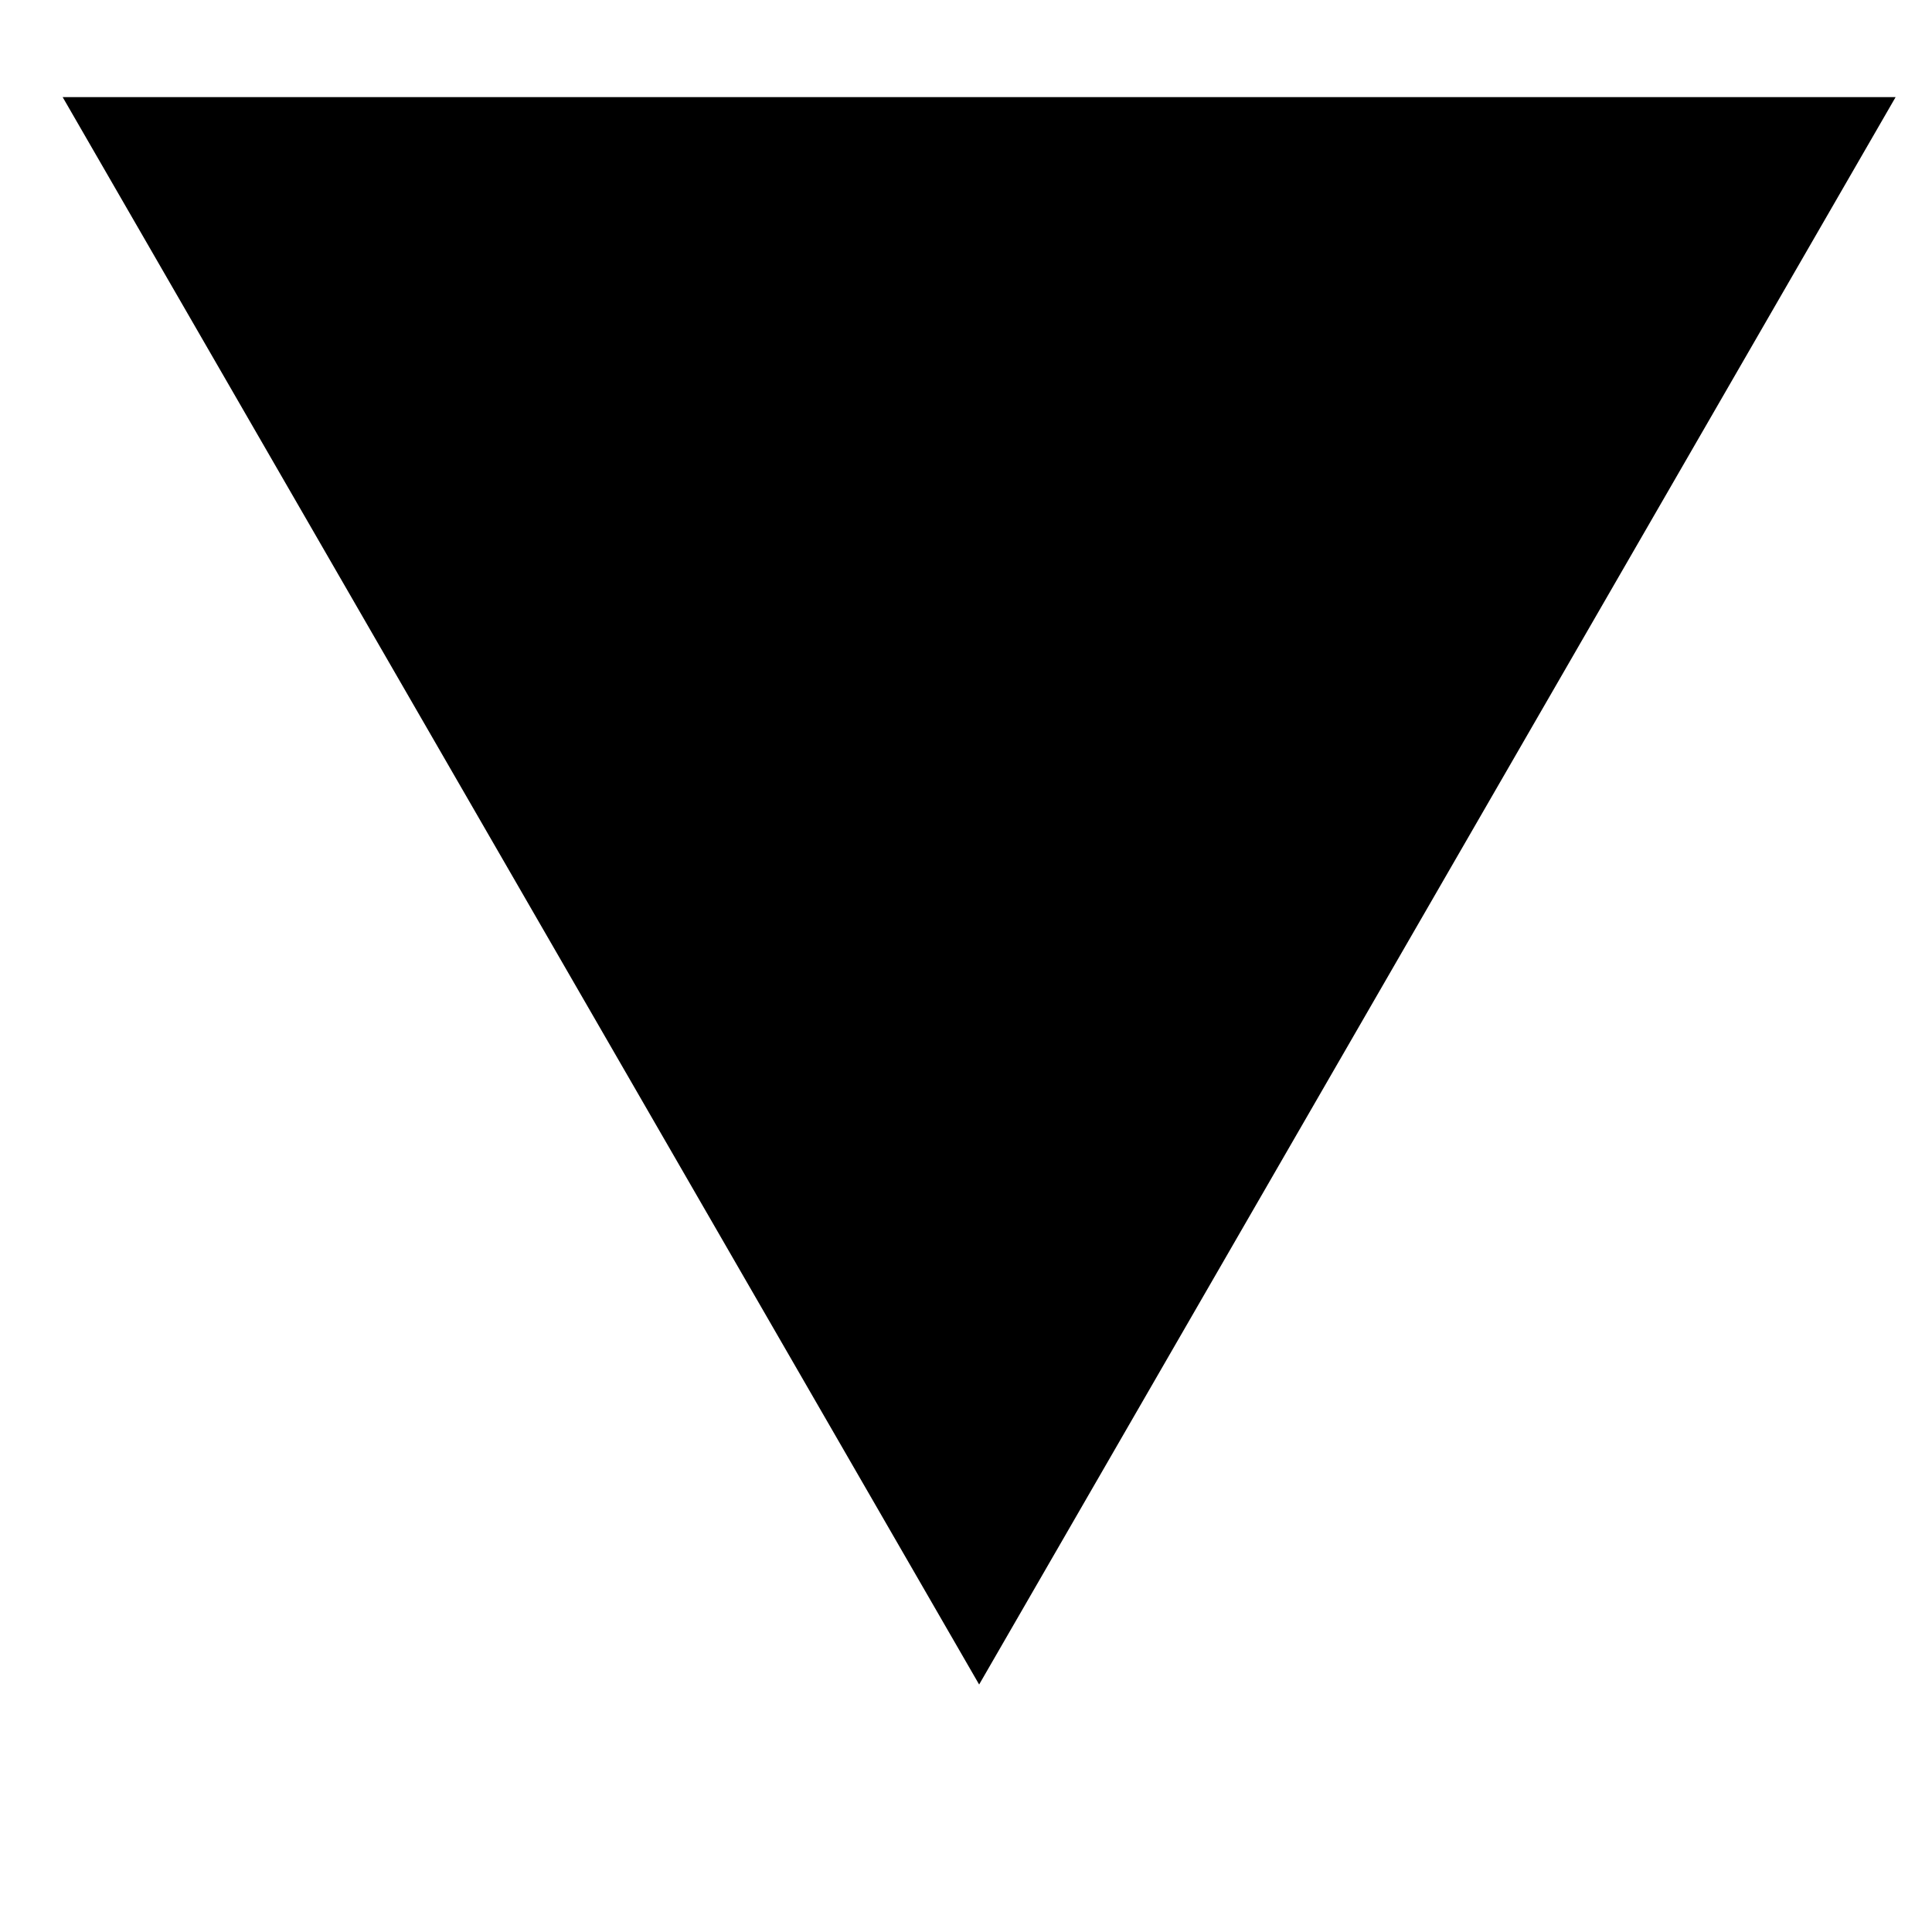 <?xml version="1.0" encoding="UTF-8" standalone="no"?>
<svg
   xmlns:dc="http://purl.org/dc/elements/1.1/"
   xmlns:cc="http://creativecommons.org/ns#"
   xmlns:rdf="http://www.w3.org/1999/02/22-rdf-syntax-ns#"
   xmlns:svg="http://www.w3.org/2000/svg"
   xmlns="http://www.w3.org/2000/svg"
   viewBox="0 0 30 30"
   id="svg2"
   version="1.1">
  <defs
     id="defs14" />
  <path
     transform="scale(-1,-1)"
     d="m -0.973,-1.508 -28.462,-1e-7 14.231,-24.649 z"
     id="path13339-7-7"
     style="opacity:1;fill:#000000;fill-opacity:1;fill-rule:nonzero;stroke:none;stroke-width:0.586;stroke-linecap:square;stroke-linejoin:miter;stroke-miterlimit:10;stroke-dasharray:none;stroke-dashoffset:825.364;stroke-opacity:1" />
</svg>
